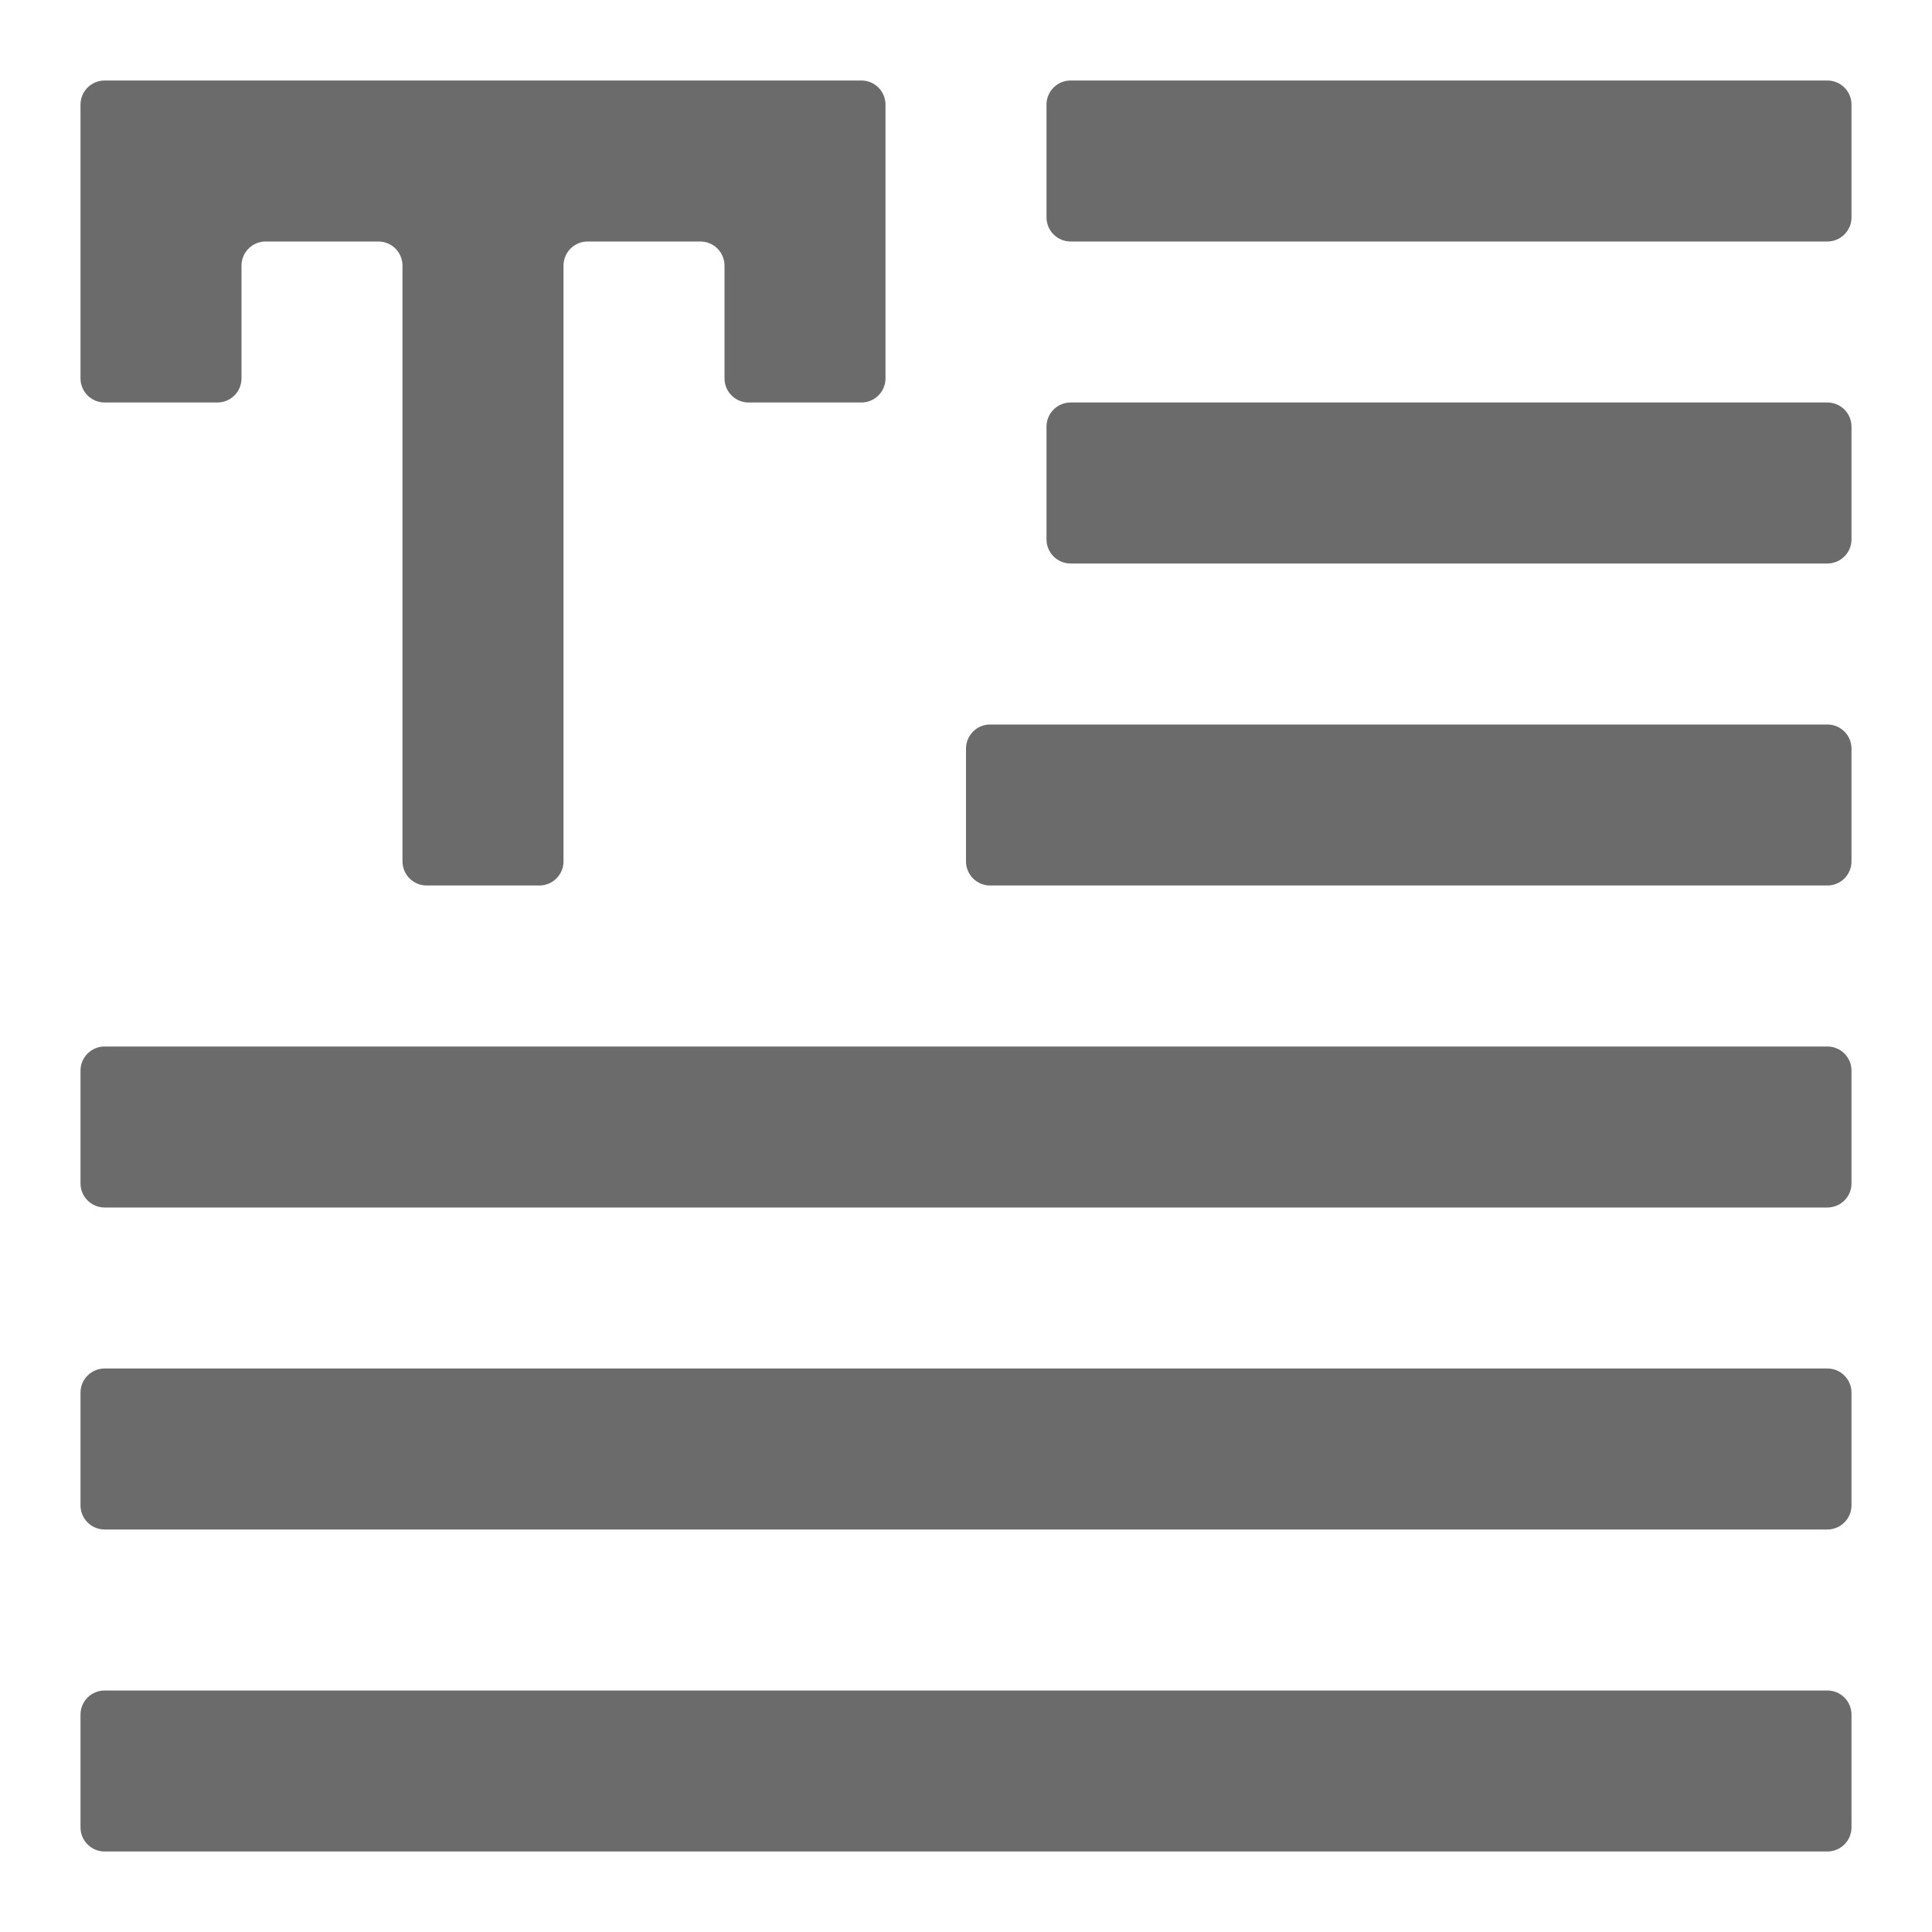 <svg width="24" height="24" viewBox="0 0 24 24" fill="none" xmlns="http://www.w3.org/2000/svg">
<path d="M23 22.7C23 22.866 22.866 23 22.7 23H1.3C1.134 23 1 22.866 1 22.7V21.3C1 21.134 1.134 21 1.3 21H22.7C22.866 21 23 21.134 23 21.3V22.7ZM23 18.7C23 18.866 22.866 19 22.7 19H1.3C1.134 19 1 18.866 1 18.7V17.3C1 17.134 1.134 17 1.3 17H22.7C22.866 17 23 17.134 23 17.3V18.7ZM23 14.7C23 14.866 22.866 15 22.7 15H1.3C1.134 15 1 14.866 1 14.7V13.3C1 13.134 1.134 13 1.3 13H22.7C22.866 13 23 13.134 23 13.3V14.7ZM10.7 1C10.866 1 11 1.134 11 1.3V4.7C11 4.866 10.866 5 10.7 5H9.3C9.134 5 9 4.866 9 4.7V3.3C9 3.134 8.866 3 8.7 3H7.3C7.134 3 7 3.134 7 3.3V10.7C7 10.866 6.866 11 6.7 11H5.3C5.134 11 5 10.866 5 10.7V3.3C5 3.134 4.866 3 4.7 3H3.3C3.134 3 3 3.134 3 3.3V4.7C3 4.866 2.866 5 2.7 5H1.3C1.134 5 1 4.866 1 4.7V1.3C1 1.134 1.134 1 1.3 1H10.7ZM23 10.7C23 10.866 22.866 11 22.7 11H12.3C12.134 11 12 10.866 12 10.7V9.3C12 9.134 12.134 9 12.3 9H22.7C22.866 9 23 9.134 23 9.3V10.7ZM23 6.7C23 6.866 22.866 7 22.7 7H13.3C13.134 7 13 6.866 13 6.7V5.3C13 5.134 13.134 5 13.3 5H22.7C22.866 5 23 5.134 23 5.3V6.7ZM23 2.7C23 2.866 22.866 3 22.7 3H13.3C13.134 3 13 2.866 13 2.7V1.3C13 1.134 13.134 1 13.3 1H22.7C22.866 1 23 1.134 23 1.3V2.7Z" fill="#6B6B6B"/>
</svg>

